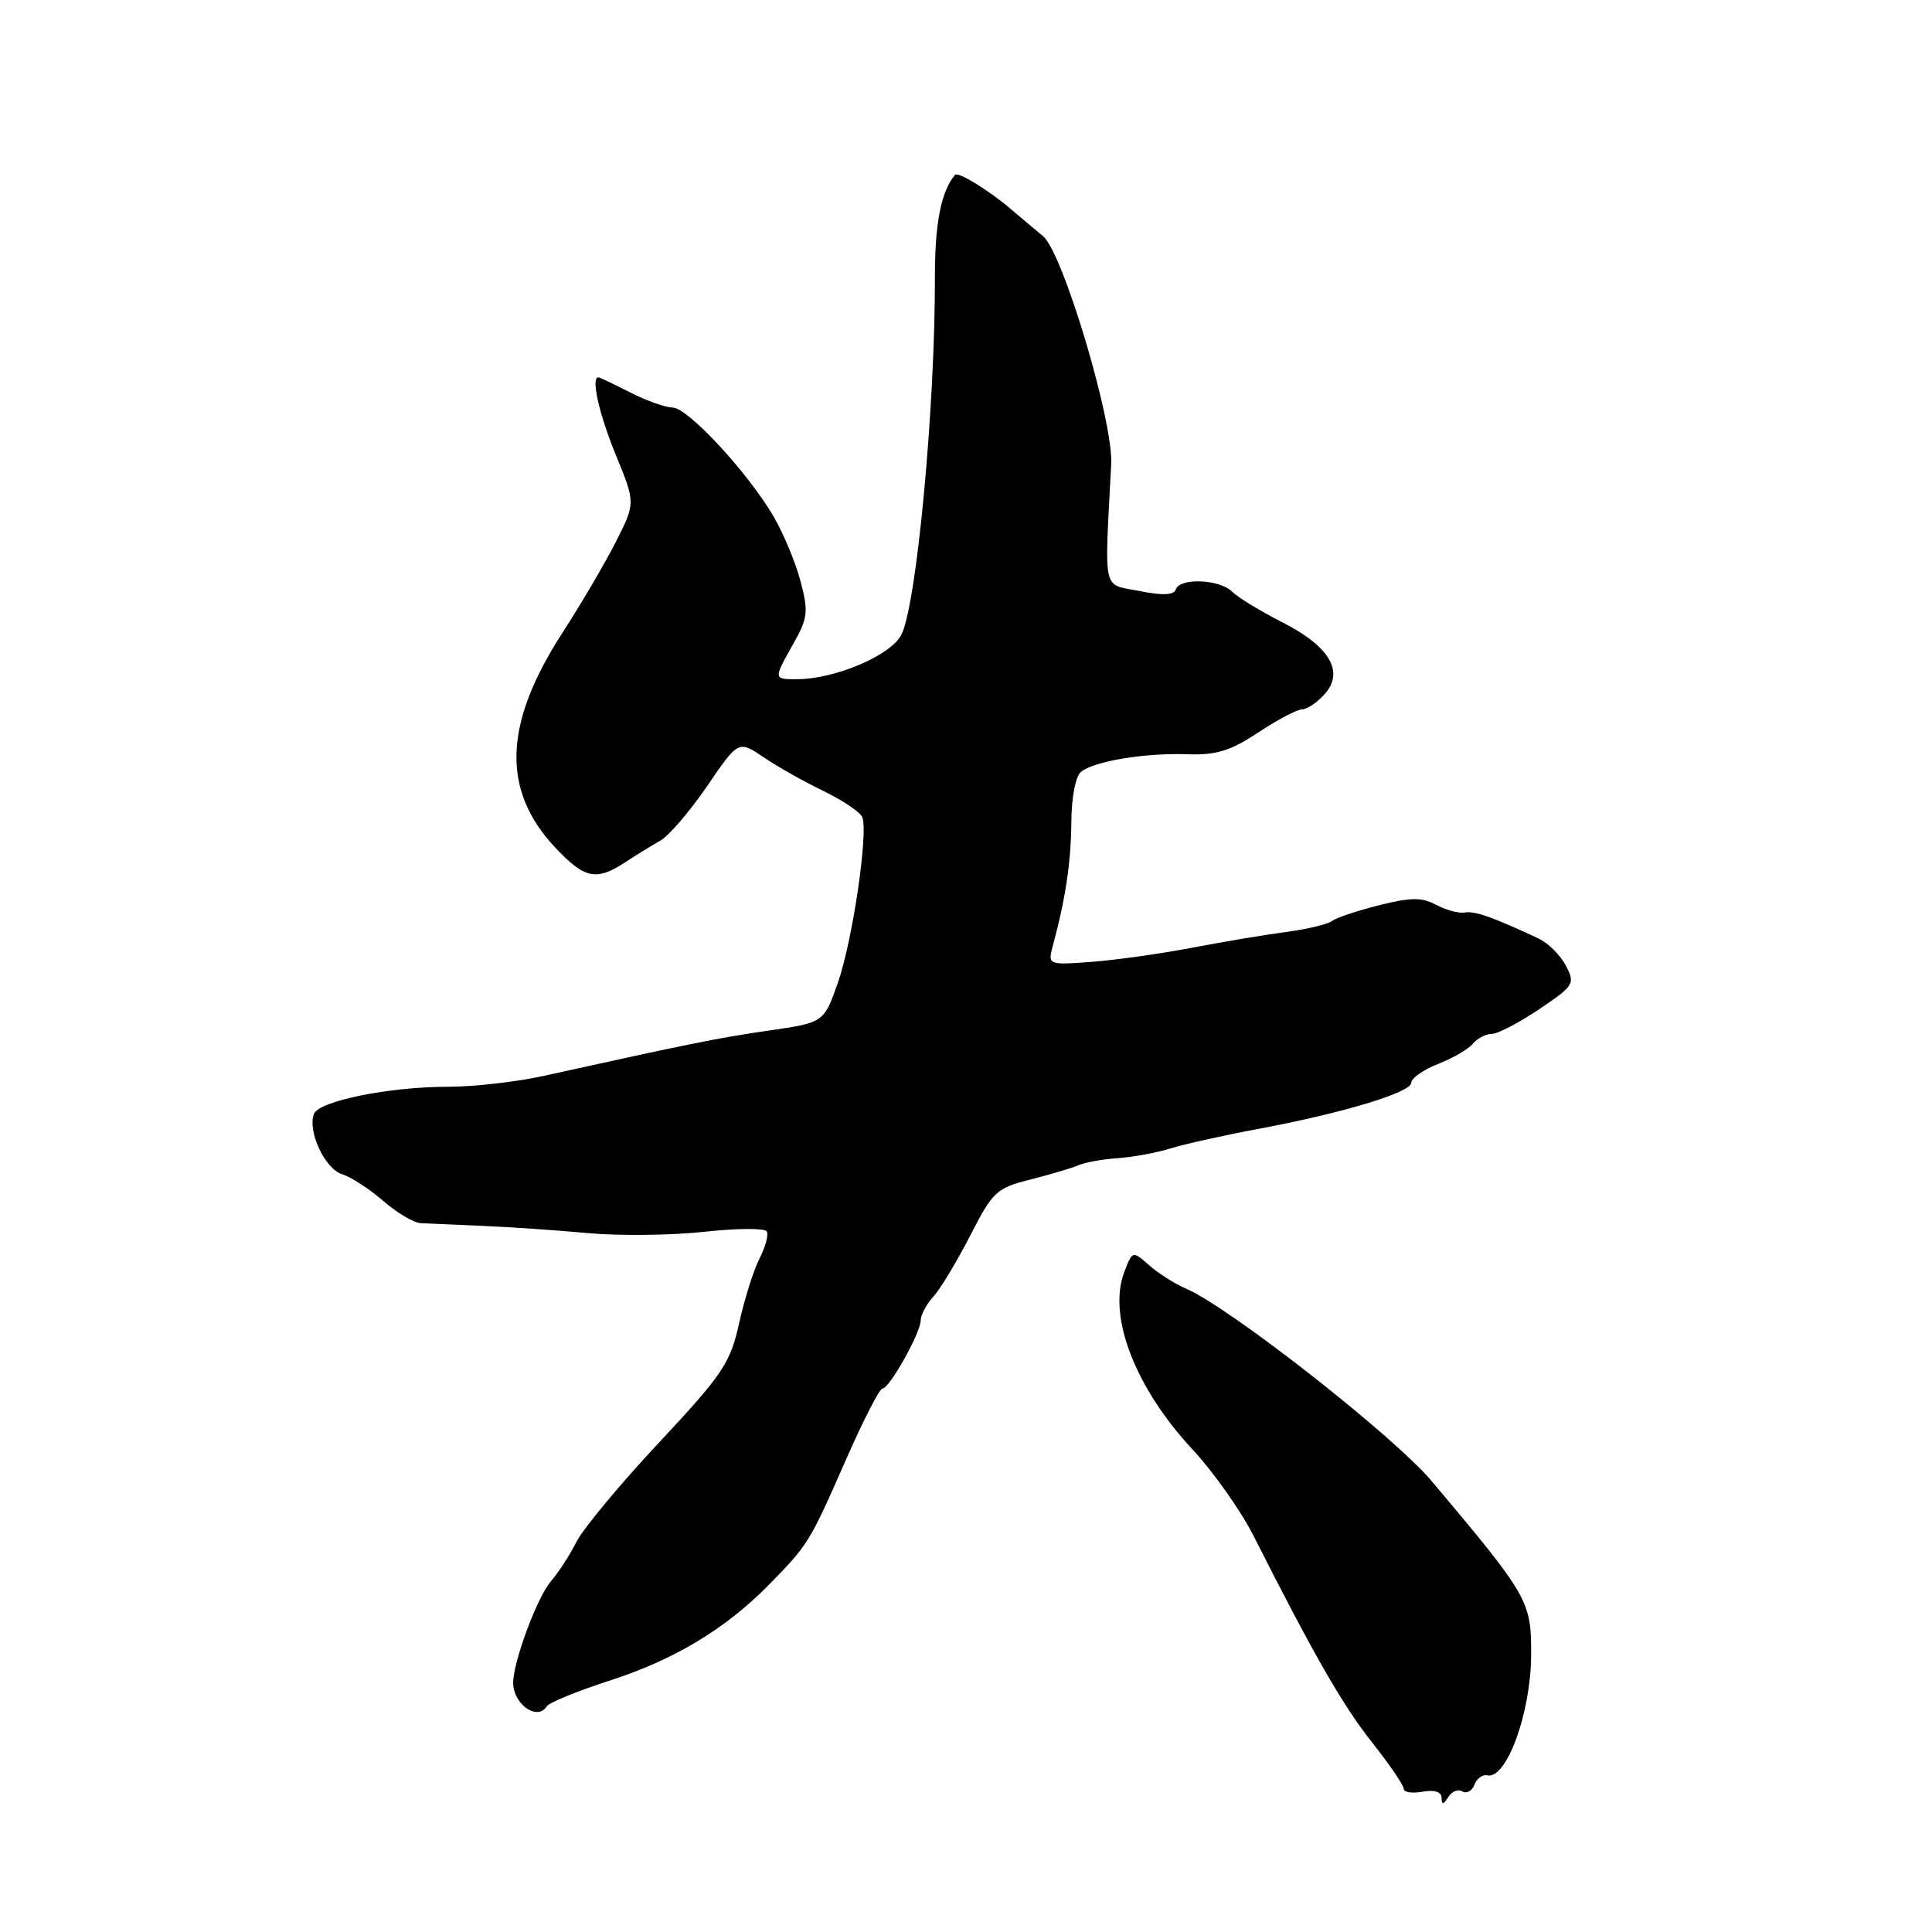 <?xml version="1.0" encoding="UTF-8" standalone="no"?>
<!DOCTYPE svg PUBLIC "-//W3C//DTD SVG 1.1//EN" "http://www.w3.org/Graphics/SVG/1.1/DTD/svg11.dtd" >
<svg xmlns="http://www.w3.org/2000/svg" xmlns:xlink="http://www.w3.org/1999/xlink" version="1.1" viewBox="0 0 256 256">
 <g >
 <path fill="currentColor"
d=" M 193.78 237.37 C 194.34 237.71 195.05 237.31 195.37 236.48 C 195.68 235.66 196.45 235.10 197.07 235.24 C 199.60 235.83 202.82 227.06 202.88 219.43 C 202.93 212.15 202.63 211.62 189.73 196.28 C 184.70 190.29 162.80 173.13 157.11 170.73 C 155.68 170.12 153.50 168.74 152.28 167.66 C 150.06 165.71 150.06 165.71 148.96 168.59 C 146.76 174.40 150.40 183.86 157.98 192.02 C 160.78 195.03 164.43 200.20 166.10 203.50 C 174.08 219.28 177.89 225.93 181.78 230.84 C 184.10 233.78 186.00 236.56 186.00 237.02 C 186.00 237.49 187.12 237.66 188.50 237.41 C 190.09 237.13 191.01 237.42 191.02 238.23 C 191.03 239.18 191.25 239.15 191.90 238.12 C 192.38 237.36 193.23 237.02 193.78 237.37 Z  M 72.44 226.10 C 72.74 225.61 76.53 224.06 80.84 222.67 C 89.34 219.93 96.13 215.84 101.86 210.01 C 107.09 204.69 107.28 204.37 111.97 193.70 C 114.30 188.36 116.54 184.00 116.92 184.00 C 117.85 184.00 122.00 176.60 122.00 174.94 C 122.00 174.24 122.76 172.81 123.70 171.78 C 124.63 170.75 126.82 167.11 128.57 163.70 C 131.55 157.87 132.03 157.43 136.58 156.28 C 139.25 155.60 142.12 154.75 142.96 154.38 C 143.81 154.01 146.14 153.60 148.15 153.46 C 150.16 153.32 153.31 152.73 155.15 152.16 C 156.99 151.59 162.10 150.45 166.50 149.63 C 177.84 147.52 187.00 144.76 187.00 143.47 C 187.00 142.87 188.60 141.75 190.55 140.98 C 192.50 140.22 194.58 139.01 195.17 138.29 C 195.76 137.58 196.88 137.00 197.66 137.00 C 198.44 137.00 201.27 135.53 203.94 133.73 C 208.59 130.60 208.74 130.35 207.48 127.94 C 206.75 126.55 205.11 124.93 203.83 124.34 C 197.79 121.52 195.39 120.67 194.09 120.91 C 193.31 121.05 191.61 120.59 190.31 119.90 C 188.40 118.88 186.95 118.89 182.72 119.95 C 179.85 120.67 177.05 121.61 176.50 122.04 C 175.95 122.46 173.25 123.11 170.50 123.48 C 167.75 123.84 162.12 124.78 158.00 125.57 C 153.88 126.36 147.87 127.21 144.66 127.45 C 138.81 127.88 138.81 127.88 139.54 125.19 C 141.20 119.04 141.92 114.18 141.96 108.87 C 141.98 105.61 142.53 102.83 143.25 102.26 C 145.04 100.85 151.71 99.75 157.31 99.94 C 161.17 100.08 163.03 99.50 166.73 97.05 C 169.27 95.37 171.87 94.00 172.52 94.00 C 173.16 94.00 174.51 93.10 175.50 92.00 C 178.19 89.02 176.20 85.64 169.86 82.43 C 166.99 80.97 164.02 79.16 163.25 78.39 C 161.59 76.74 156.32 76.53 155.80 78.10 C 155.55 78.86 154.06 78.93 150.97 78.31 C 146.00 77.32 146.34 78.86 147.24 61.50 C 147.53 55.83 140.82 33.41 138.19 31.27 C 137.36 30.60 135.48 29.02 134.02 27.77 C 131.02 25.20 126.94 22.70 126.54 23.18 C 124.69 25.39 123.87 29.58 123.88 36.81 C 123.91 54.02 121.45 80.20 119.43 84.12 C 118.02 86.86 110.62 90.00 105.56 90.00 C 102.47 90.00 102.47 90.01 105.13 85.28 C 107.05 81.89 107.14 81.04 106.07 77.00 C 105.42 74.53 103.81 70.67 102.50 68.43 C 99.10 62.61 91.12 54.00 89.12 54.00 C 88.19 54.00 85.66 53.10 83.50 52.00 C 81.34 50.90 79.45 50.00 79.29 50.00 C 78.28 50.00 79.38 54.88 81.61 60.31 C 84.21 66.65 84.21 66.65 81.60 71.80 C 80.17 74.63 76.97 80.07 74.50 83.89 C 66.74 95.90 66.43 104.66 73.52 112.25 C 77.45 116.45 79.00 116.78 82.85 114.25 C 84.31 113.29 86.41 112.00 87.50 111.39 C 88.60 110.78 91.38 107.54 93.68 104.19 C 97.85 98.09 97.85 98.09 101.18 100.34 C 103.00 101.58 106.60 103.60 109.16 104.84 C 111.72 106.08 114.02 107.63 114.27 108.30 C 115.06 110.44 112.95 124.73 111.03 130.19 C 109.17 135.50 109.17 135.50 101.83 136.56 C 95.12 137.53 91.48 138.27 72.00 142.57 C 68.42 143.36 62.76 144.00 59.42 144.00 C 51.57 144.00 42.26 145.88 41.60 147.60 C 40.72 149.89 43.05 154.88 45.33 155.59 C 46.53 155.97 48.98 157.56 50.78 159.13 C 52.59 160.71 54.84 162.04 55.78 162.08 C 56.73 162.13 60.42 162.29 64.00 162.44 C 67.58 162.59 73.88 163.02 78.00 163.40 C 82.12 163.77 89.01 163.69 93.31 163.22 C 97.60 162.75 101.33 162.72 101.60 163.16 C 101.86 163.59 101.44 165.19 100.66 166.72 C 99.87 168.25 98.65 172.12 97.94 175.33 C 96.76 180.63 95.79 182.08 87.32 191.15 C 82.19 196.63 77.26 202.56 76.38 204.31 C 75.49 206.07 73.98 208.40 73.02 209.50 C 71.20 211.59 68.00 220.17 68.00 222.98 C 68.00 225.82 71.22 228.08 72.44 226.10 Z "/>
</g>
</svg>